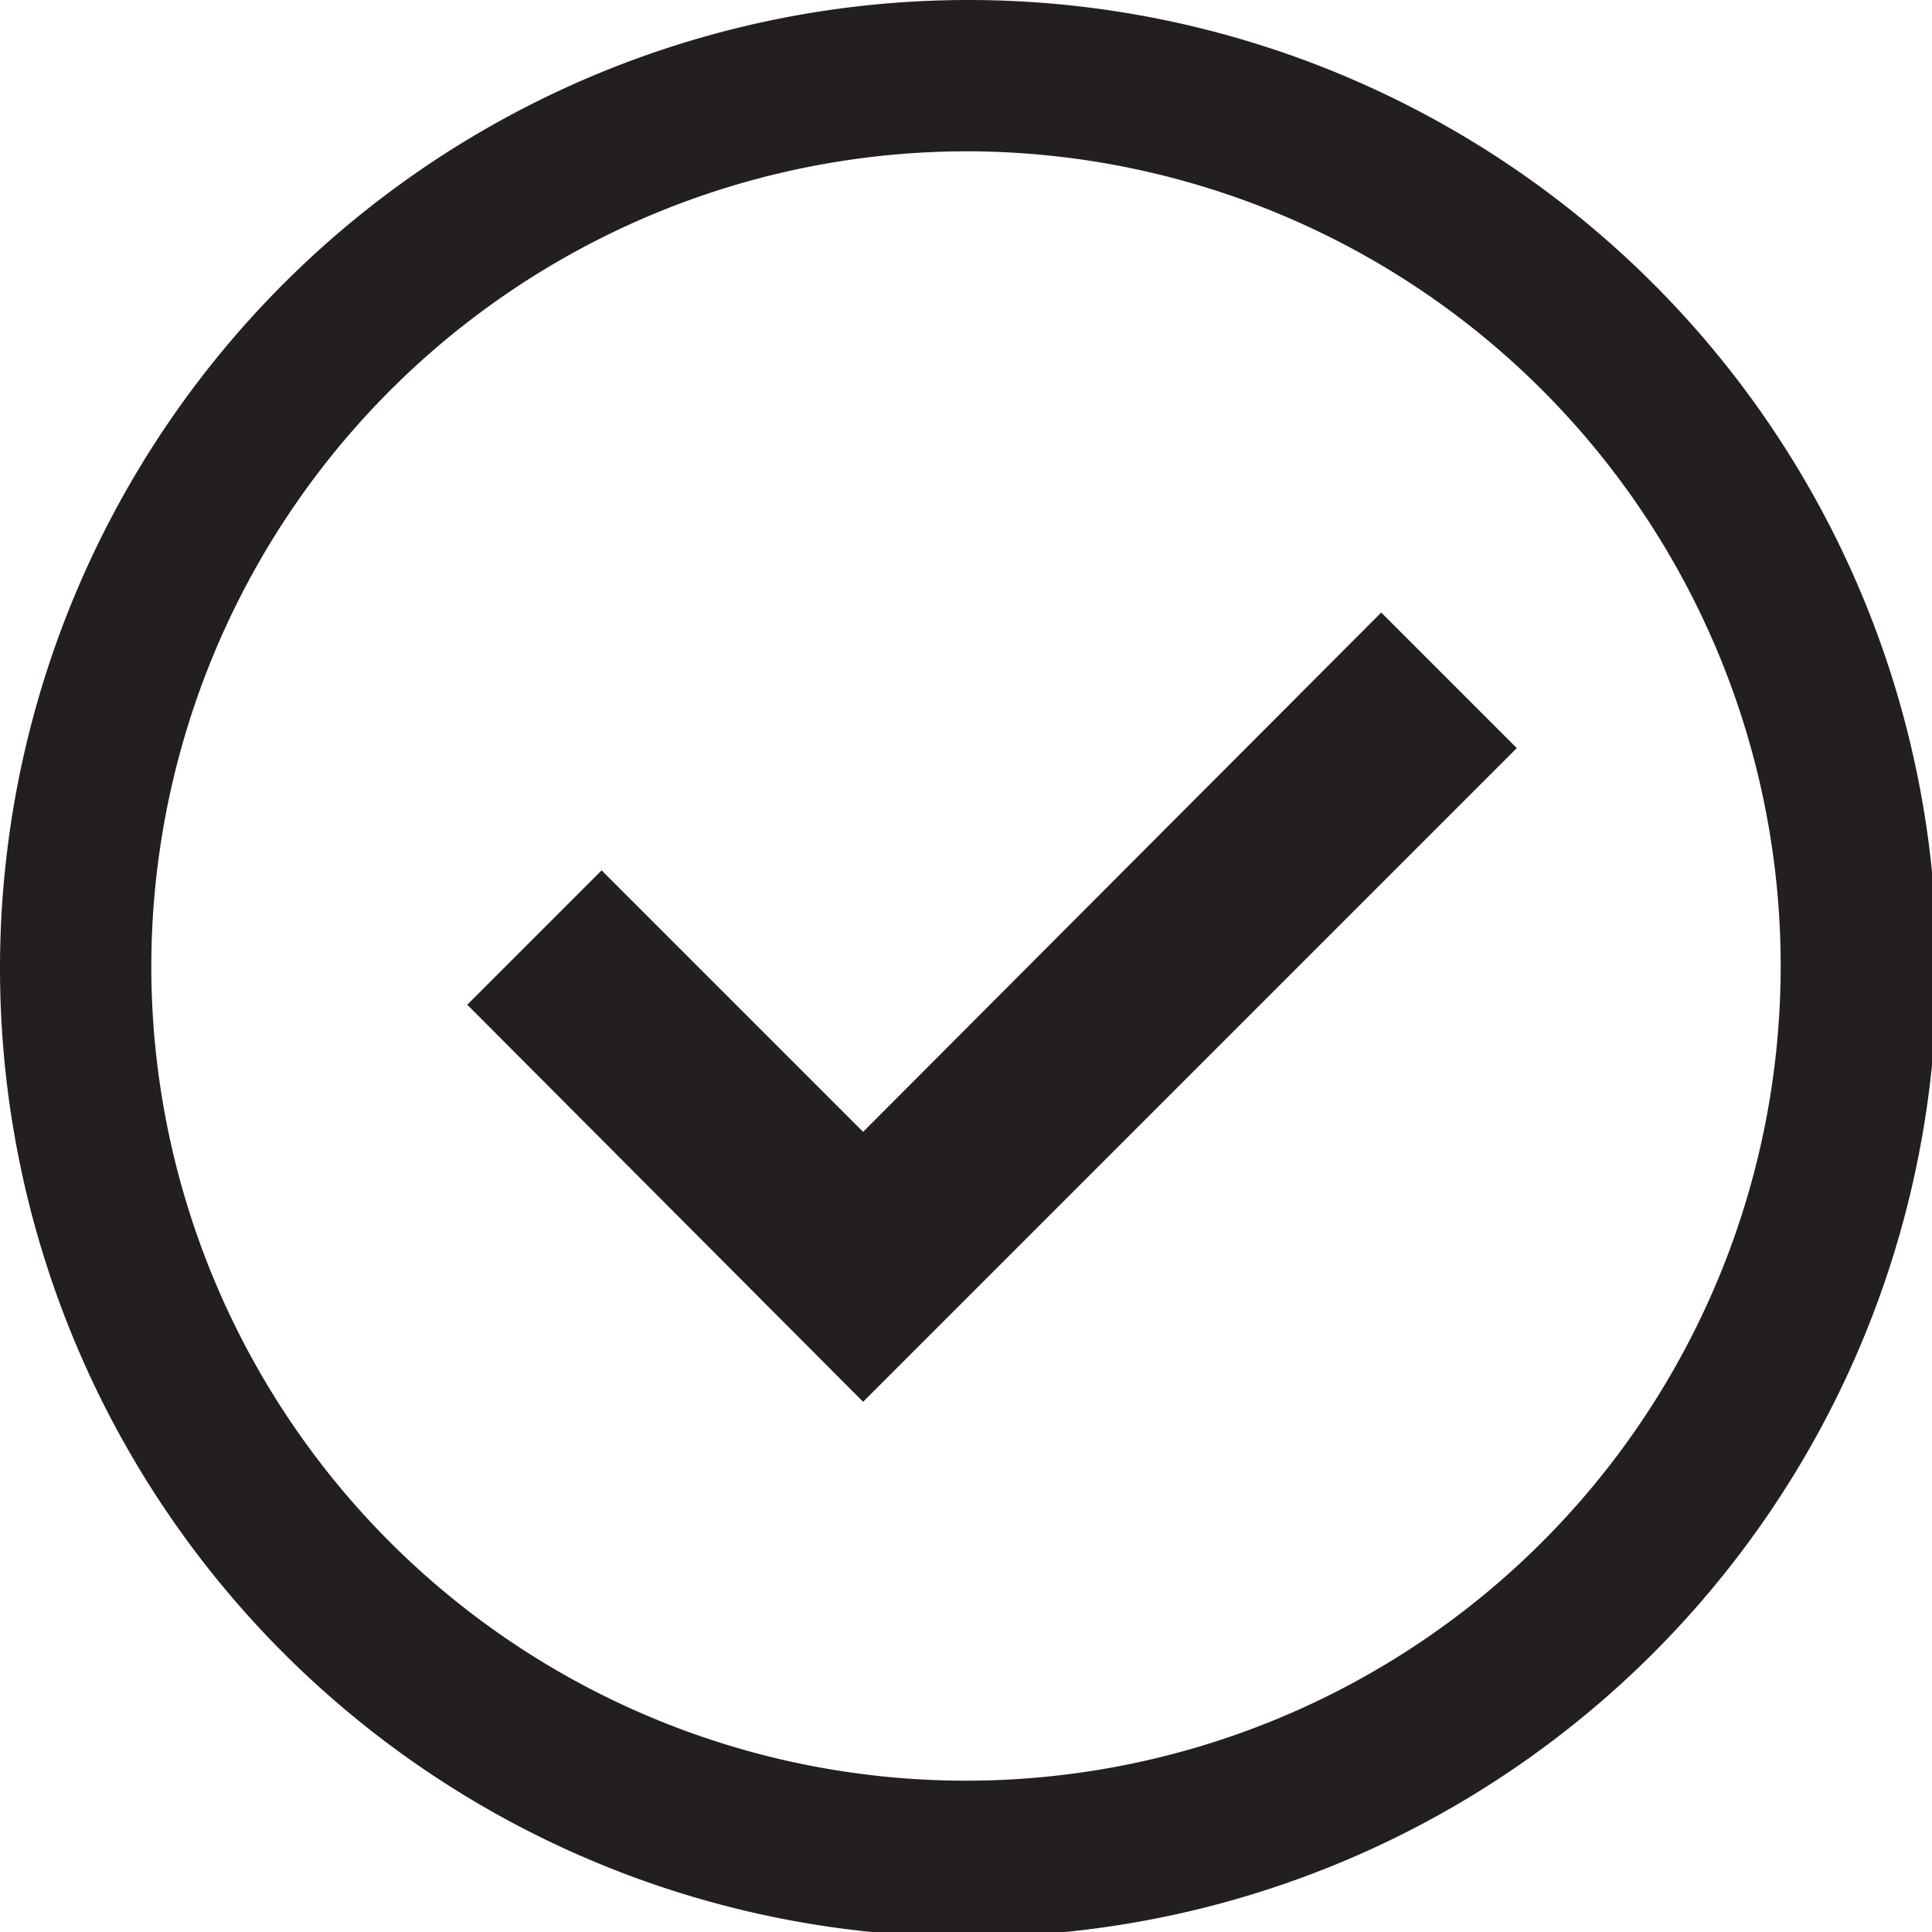 <svg xmlns="http://www.w3.org/2000/svg" viewBox="0 0 15.96 15.96"><defs><style>.cls-1{fill:#231f20;}</style></defs><title>done-border</title><g id="Layer_2" data-name="Layer 2"><g id="done-border"><polygon class="cls-1" points="11.41 5.06 7.13 9.35 4.97 7.19 3.86 8.3 7.13 11.58 12.53 6.18 11.41 5.06"/><path class="cls-1" d="M8,1.25A6.73,6.73,0,1,1,1.25,8,6.74,6.74,0,0,1,8,1.25M8,0a8,8,0,1,0,8,8A8,8,0,0,0,8,0Z"/></g></g></svg>